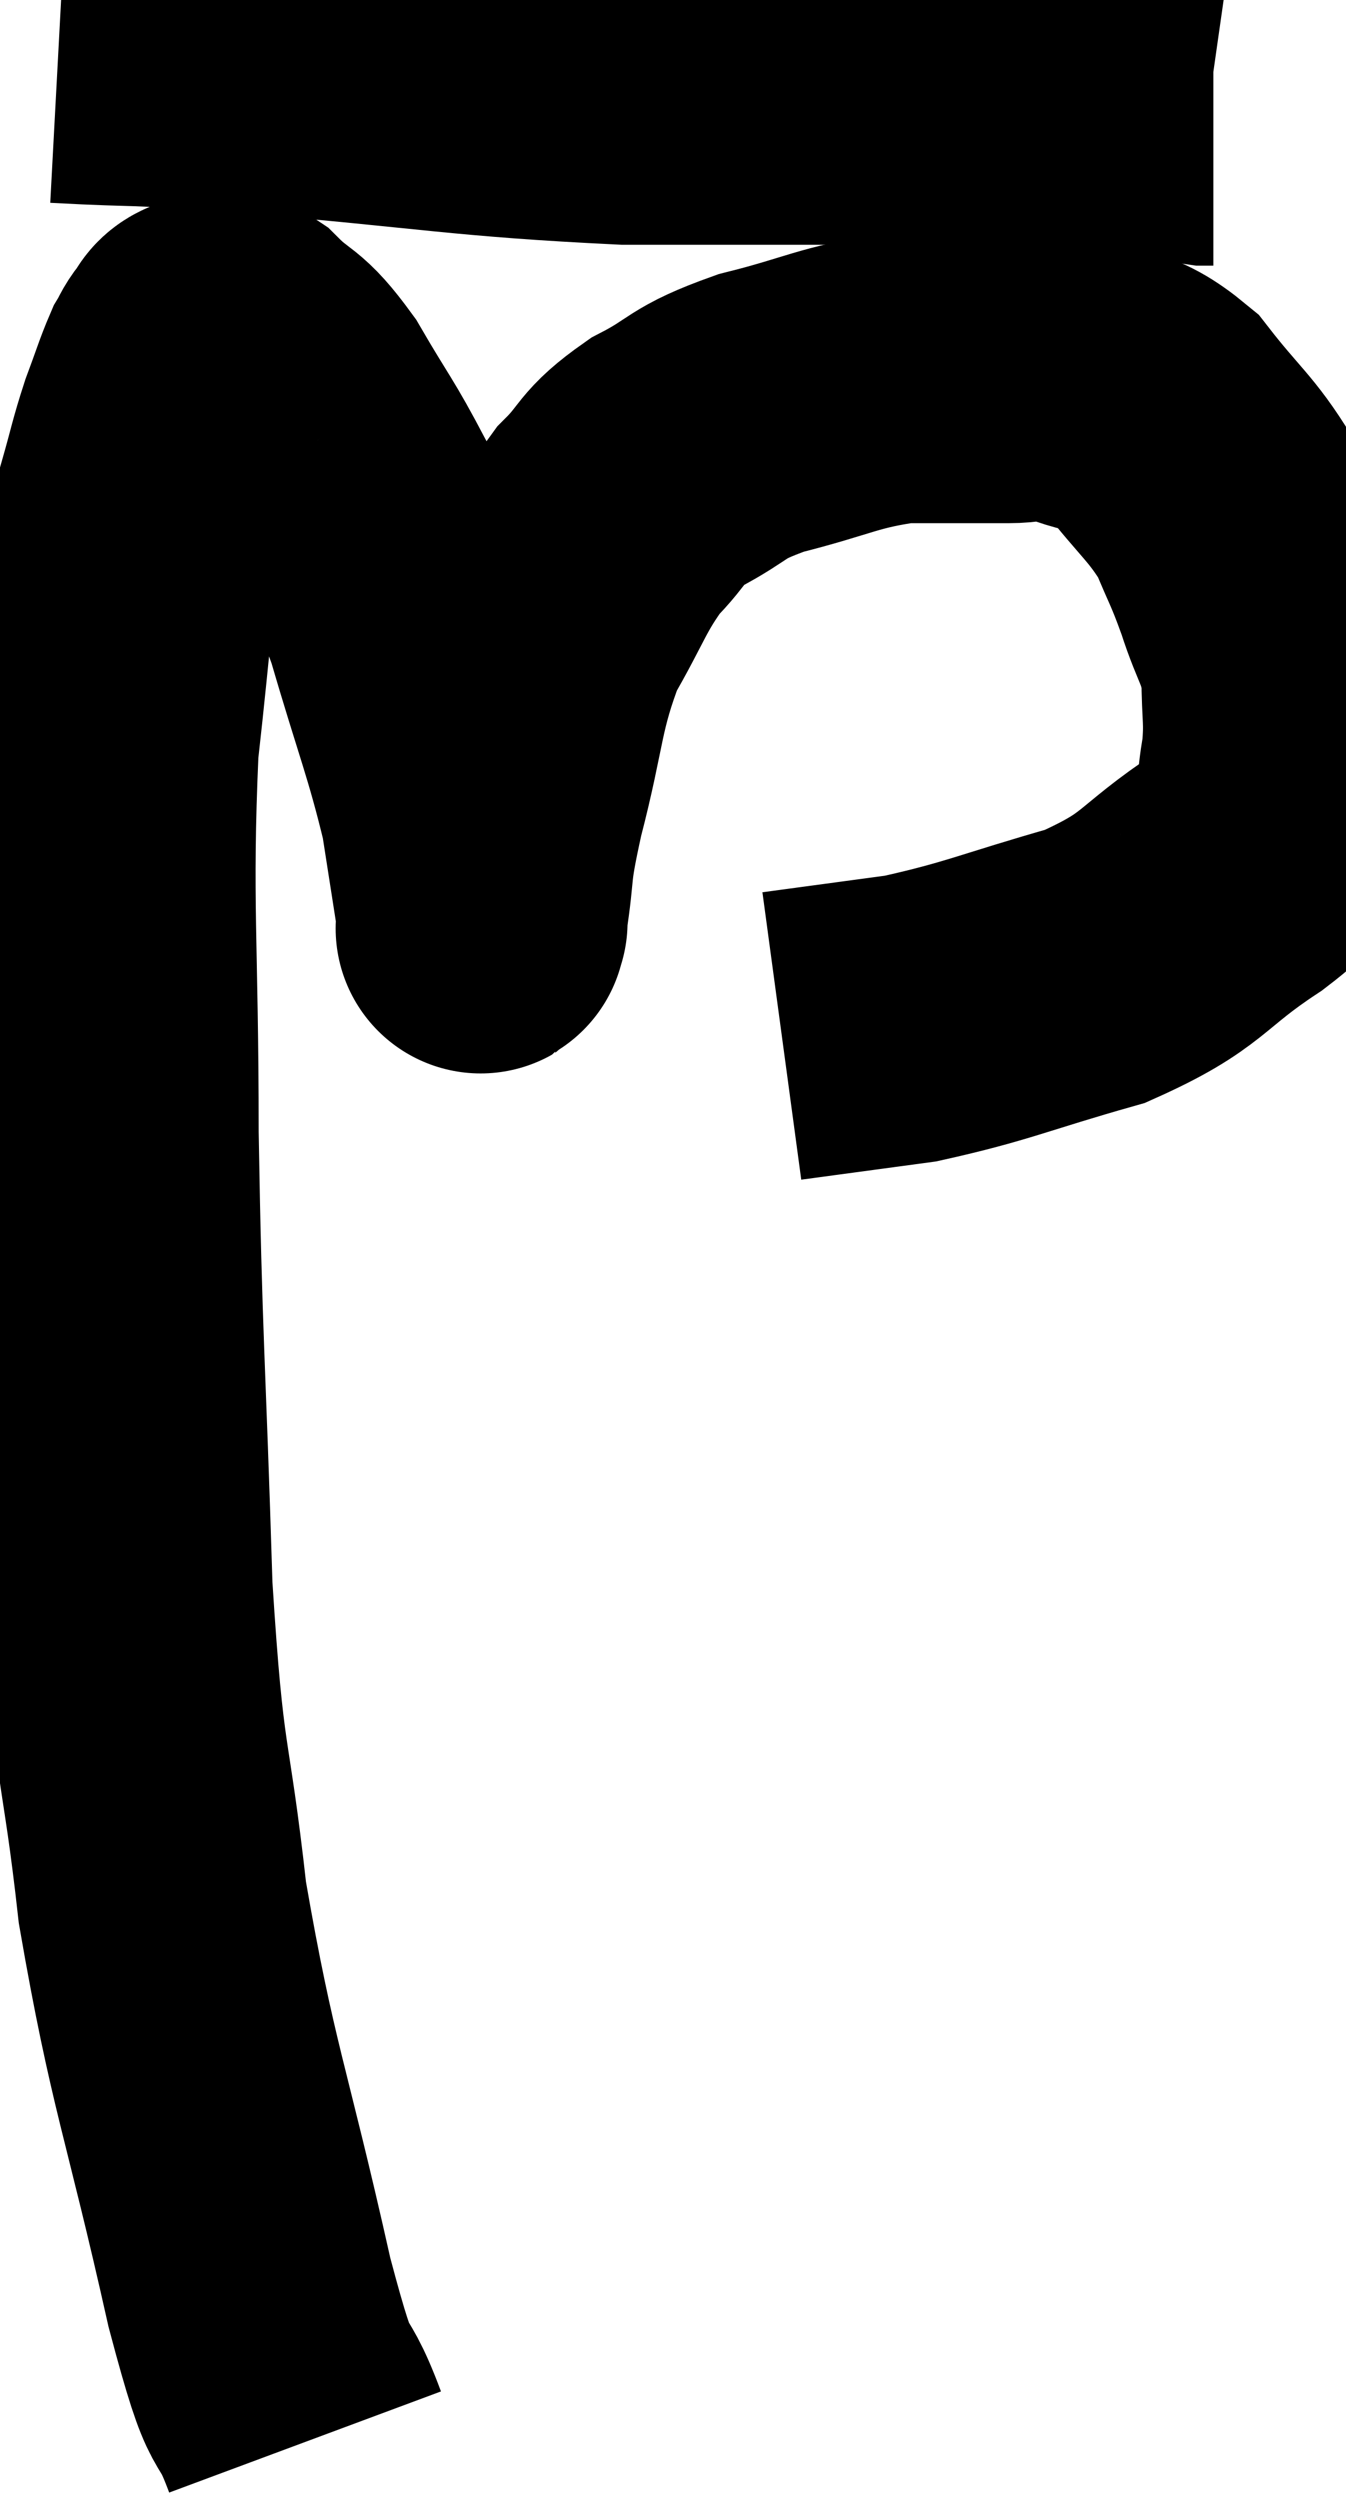 <svg xmlns="http://www.w3.org/2000/svg" viewBox="7.46 3.74 23.207 43.1" width="23.207" height="43.1"><path d="M 12.72 45.84 C 12.24 44.55, 12.375 45.585, 11.76 43.26 C 11.01 39.9, 10.785 39.57, 10.26 36.54 C 9.96 33.84, 9.87 34.455, 9.66 31.14 C 9.54 27.21, 9.48 26.91, 9.42 23.28 C 9.42 19.95, 9.3 19.35, 9.42 16.62 C 9.66 14.49, 9.69 13.74, 9.9 12.36 C 10.08 11.73, 10.08 11.655, 10.26 11.1 C 10.44 10.62, 10.485 10.455, 10.62 10.14 C 10.71 9.99, 10.695 9.975, 10.8 9.84 C 10.92 9.72, 10.86 9.66, 11.04 9.6 C 11.28 9.6, 11.145 9.345, 11.52 9.6 C 12.03 10.11, 12.015 9.9, 12.54 10.62 C 13.08 11.55, 13.125 11.535, 13.62 12.48 C 14.07 13.44, 14.055 13.095, 14.52 14.4 C 15 16.05, 15.165 16.395, 15.48 17.7 C 15.63 18.66, 15.705 19.14, 15.78 19.62 C 15.78 19.62, 15.78 19.65, 15.78 19.62 C 15.78 19.56, 15.705 20.01, 15.78 19.5 C 15.93 18.54, 15.81 18.81, 16.08 17.58 C 16.47 16.08, 16.395 15.795, 16.86 14.58 C 17.4 13.65, 17.415 13.44, 17.94 12.72 C 18.45 12.21, 18.3 12.165, 18.96 11.7 C 19.77 11.28, 19.575 11.22, 20.58 10.86 C 21.78 10.56, 21.915 10.41, 22.98 10.26 C 23.91 10.26, 24.12 10.26, 24.84 10.26 C 25.35 10.26, 25.23 10.095, 25.86 10.26 C 26.61 10.59, 26.67 10.35, 27.36 10.92 C 27.99 11.73, 28.17 11.805, 28.62 12.54 C 28.89 13.2, 28.905 13.155, 29.16 13.86 C 29.4 14.61, 29.52 14.625, 29.64 15.36 C 29.64 16.08, 29.7 16.125, 29.64 16.8 C 29.52 17.43, 29.61 17.565, 29.4 18.06 C 29.1 18.42, 29.565 18.195, 28.8 18.78 C 27.57 19.59, 27.75 19.77, 26.34 20.4 C 24.75 20.85, 24.51 21, 23.16 21.3 C 22.05 21.45, 21.495 21.525, 20.94 21.6 C 20.94 21.6, 20.94 21.6, 20.94 21.6 L 20.94 21.6" fill="none" stroke="black" stroke-width="5"></path><path d="M 8.46 4.74 C 10.14 4.83, 9.375 4.74, 11.82 4.92 C 15.03 5.19, 15.45 5.325, 18.24 5.46 C 20.61 5.46, 21.075 5.46, 22.98 5.46 C 24.42 5.46, 24.54 5.37, 25.86 5.46 C 27.06 5.64, 27.63 5.73, 28.26 5.82 L 28.38 5.82" fill="none" stroke="black" stroke-width="5"></path></svg>
